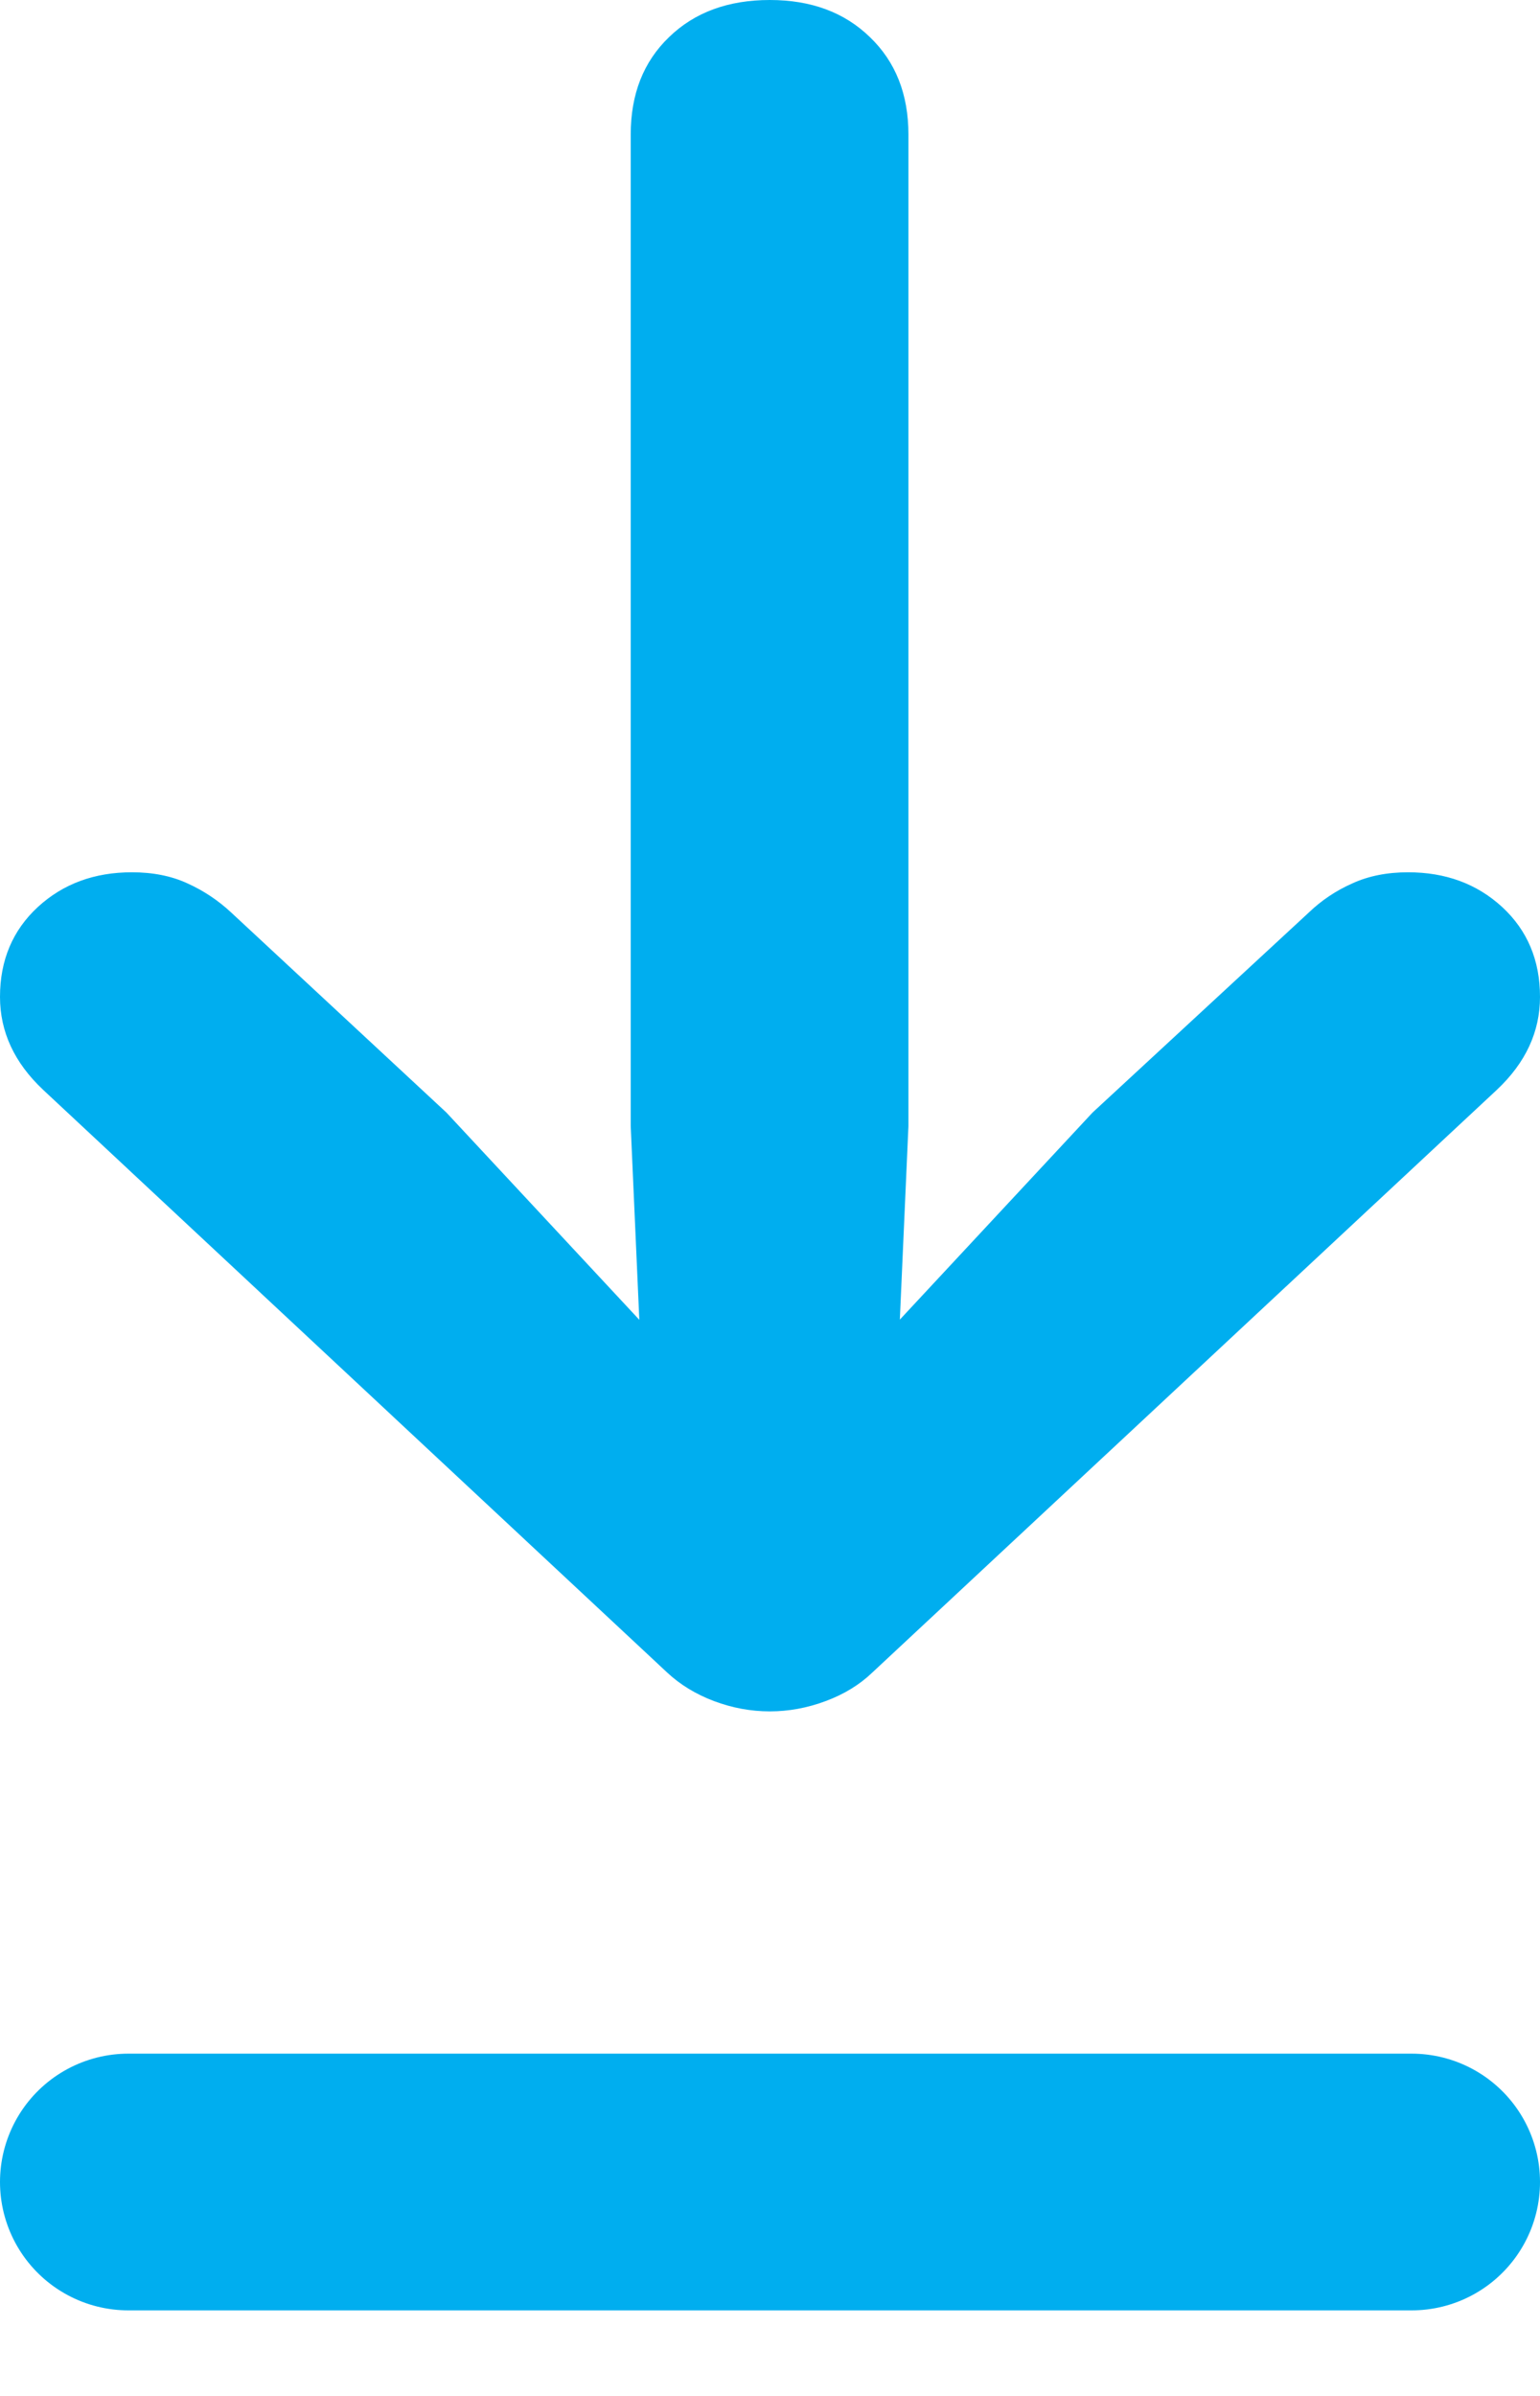 <svg width="9" height="14" viewBox="0 0 9 14" fill="none" xmlns="http://www.w3.org/2000/svg">
<path d="M4.499 0C4.256 0 4.059 0.072 3.91 0.217C3.76 0.361 3.686 0.551 3.686 0.786V6.58L3.773 8.54L4.238 8.251L2.609 6.501L1.351 5.332C1.276 5.262 1.191 5.205 1.096 5.162C1.001 5.118 0.892 5.097 0.771 5.097C0.552 5.097 0.369 5.164 0.221 5.3C0.074 5.436 0 5.611 0 5.825C0 6.029 0.084 6.21 0.252 6.368L3.899 9.773C3.975 9.844 4.067 9.9 4.173 9.94C4.28 9.98 4.388 10 4.499 10C4.609 10 4.718 9.98 4.825 9.94C4.933 9.9 5.024 9.844 5.098 9.773L8.748 6.368C8.916 6.21 9 6.029 9 5.825C9 5.611 8.926 5.436 8.779 5.3C8.631 5.164 8.448 5.097 8.229 5.097C8.108 5.097 7.999 5.118 7.903 5.162C7.806 5.205 7.722 5.262 7.649 5.332L6.385 6.501L4.756 8.251L5.222 8.54L5.309 6.58V0.786C5.309 0.551 5.234 0.361 5.084 0.217C4.935 0.072 4.74 0 4.499 0Z" fill="#00AEEF"/>
<line x1="8.25" y1="12.75" x2="0.75" y2="12.75" stroke="#00AEEF" stroke-width="1.5" stroke-linecap="round"/>
</svg>
